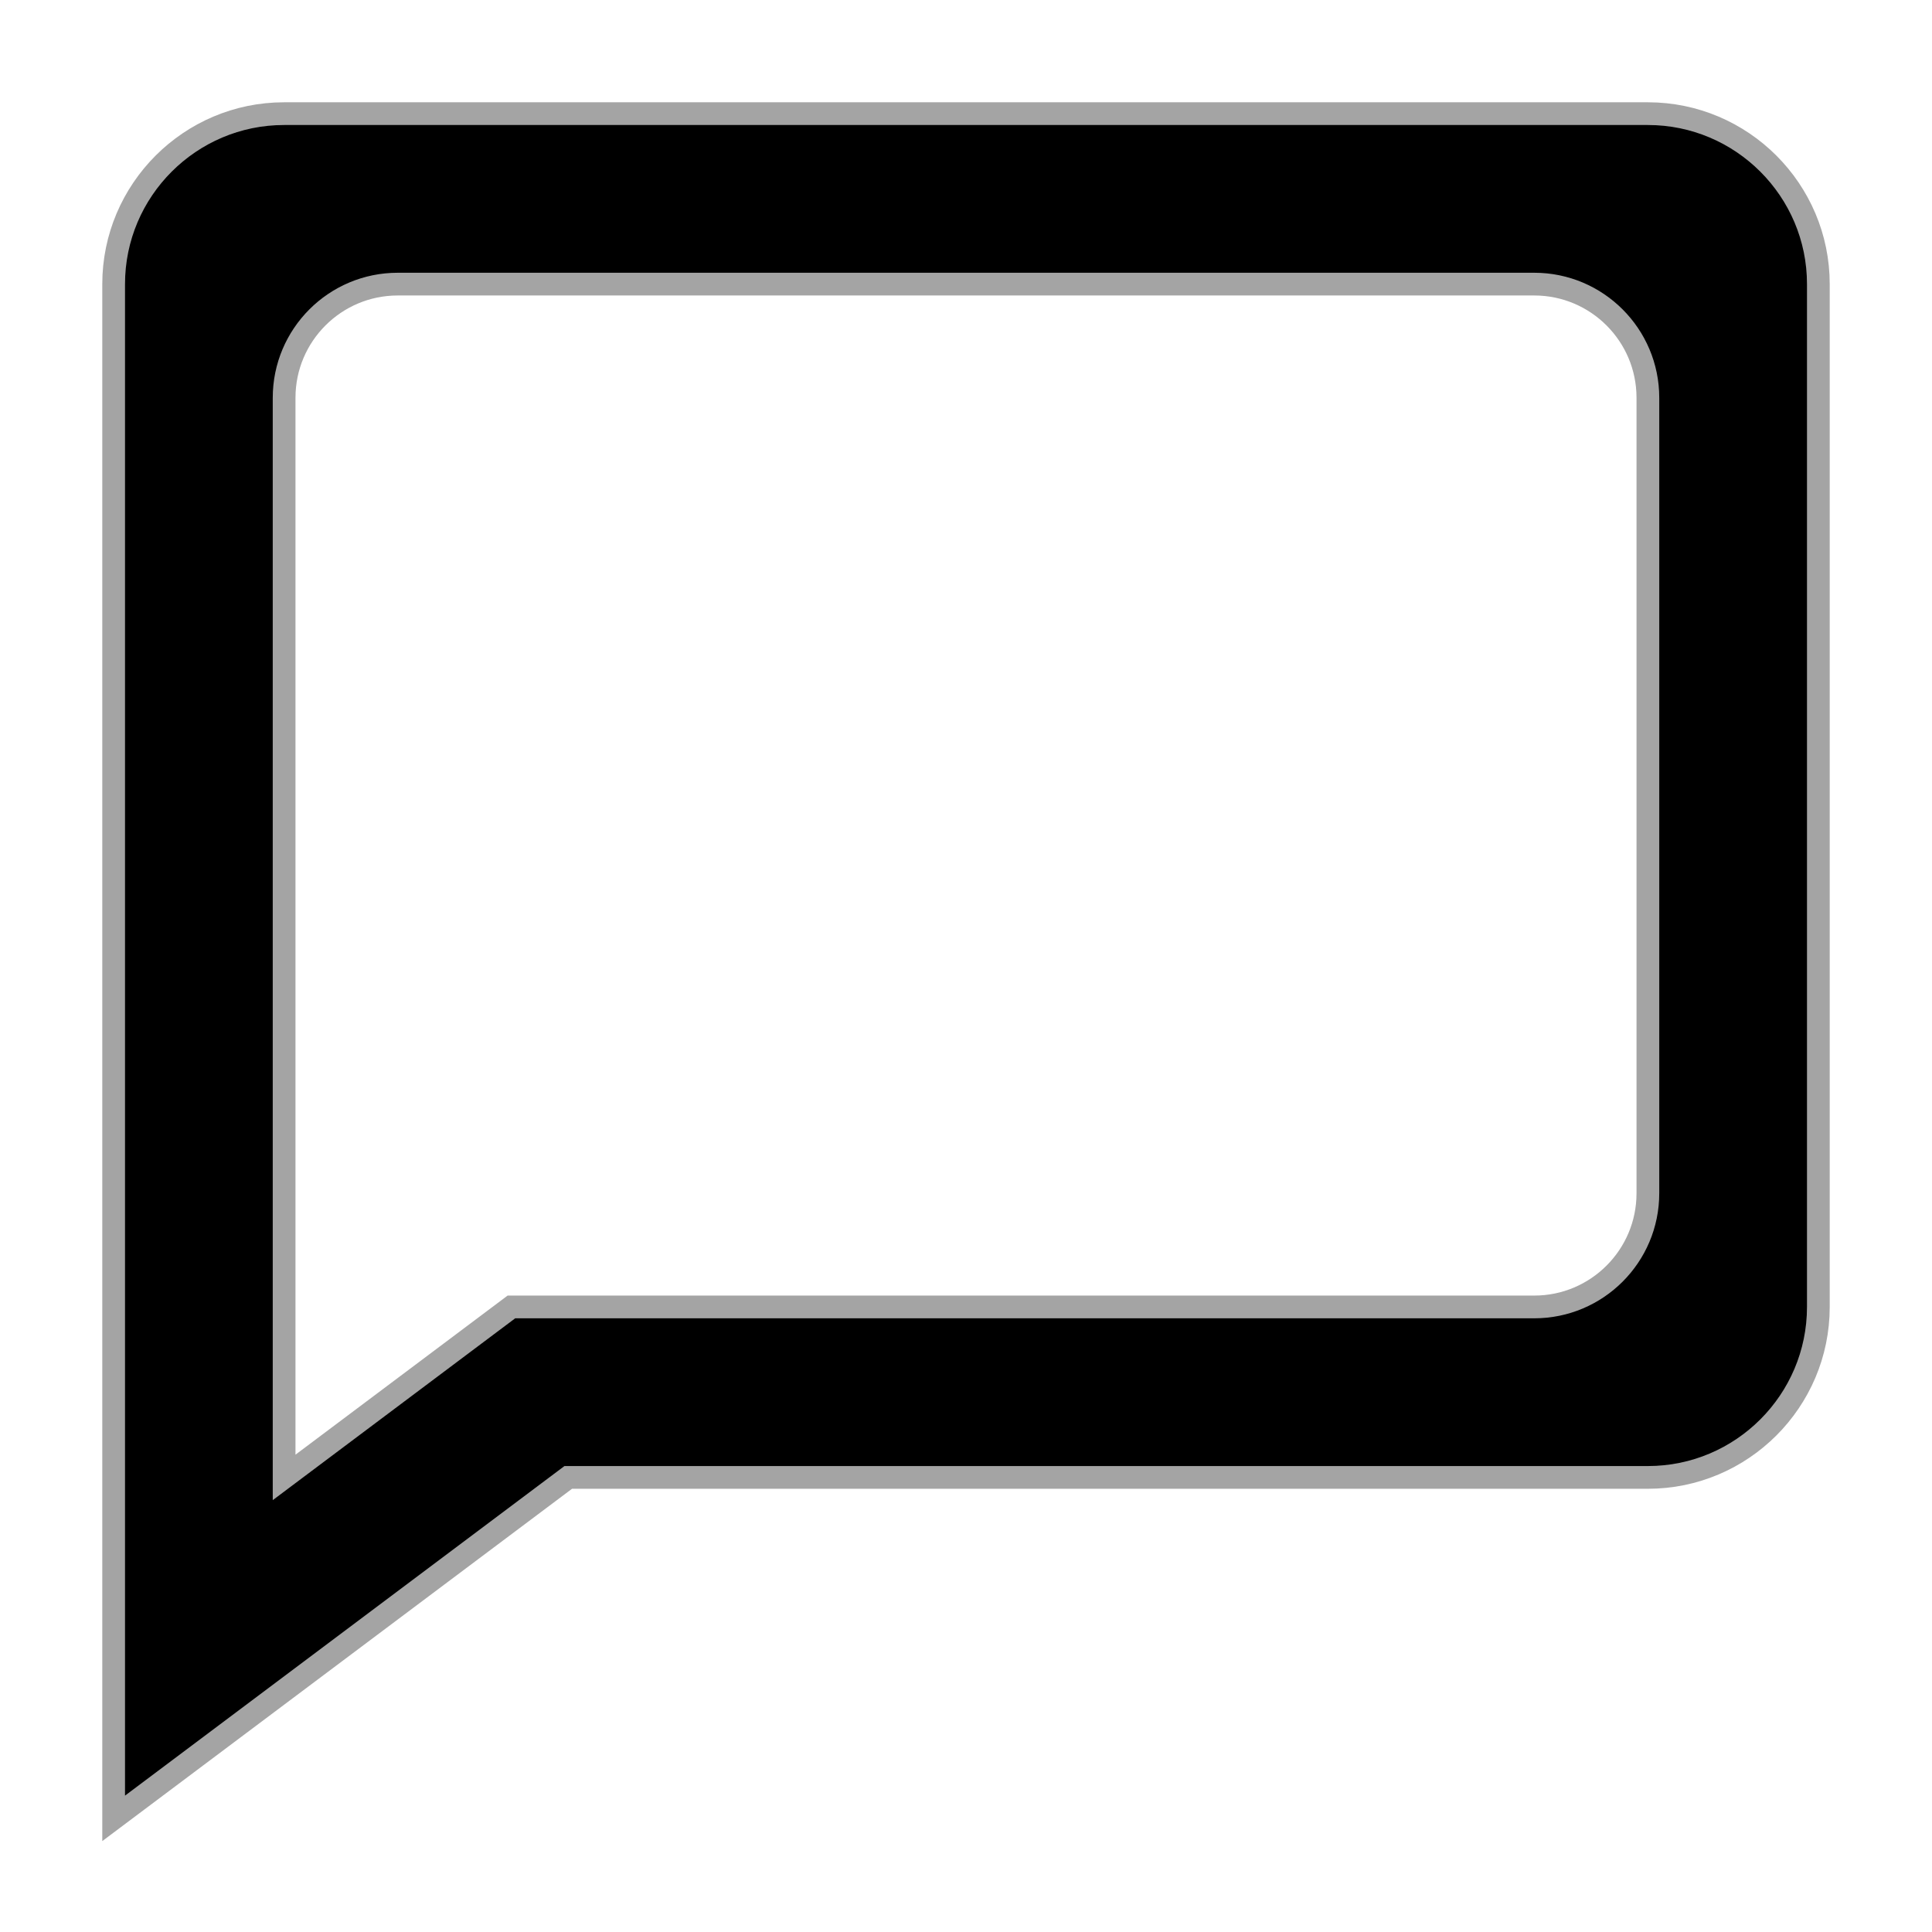 <svg width="17" height="17" viewBox="0 0 17 17" fill="#A4A4A4" xmlns="http://www.w3.org/2000/svg">
    <path
        d="M14.5 1H2.5C1.673 1 1 1.673 1 2.5V16L5 13H14.5C15.327 13 16 12.327 16 11.5V2.5C16 1.673 15.327 1 14.5 1ZM14.5 10.5C14.5 11.052 14.052 11.5 13.5 11.5H4.5L2.5 13V3.5C2.5 2.948 2.948 2.5 3.5 2.5H13.5C14.052 2.5 14.5 2.948 14.5 3.5V10.5Z"
        fill="#currentColor" stroke="#A4A4A4" stroke-width="0.2" />
</svg>
